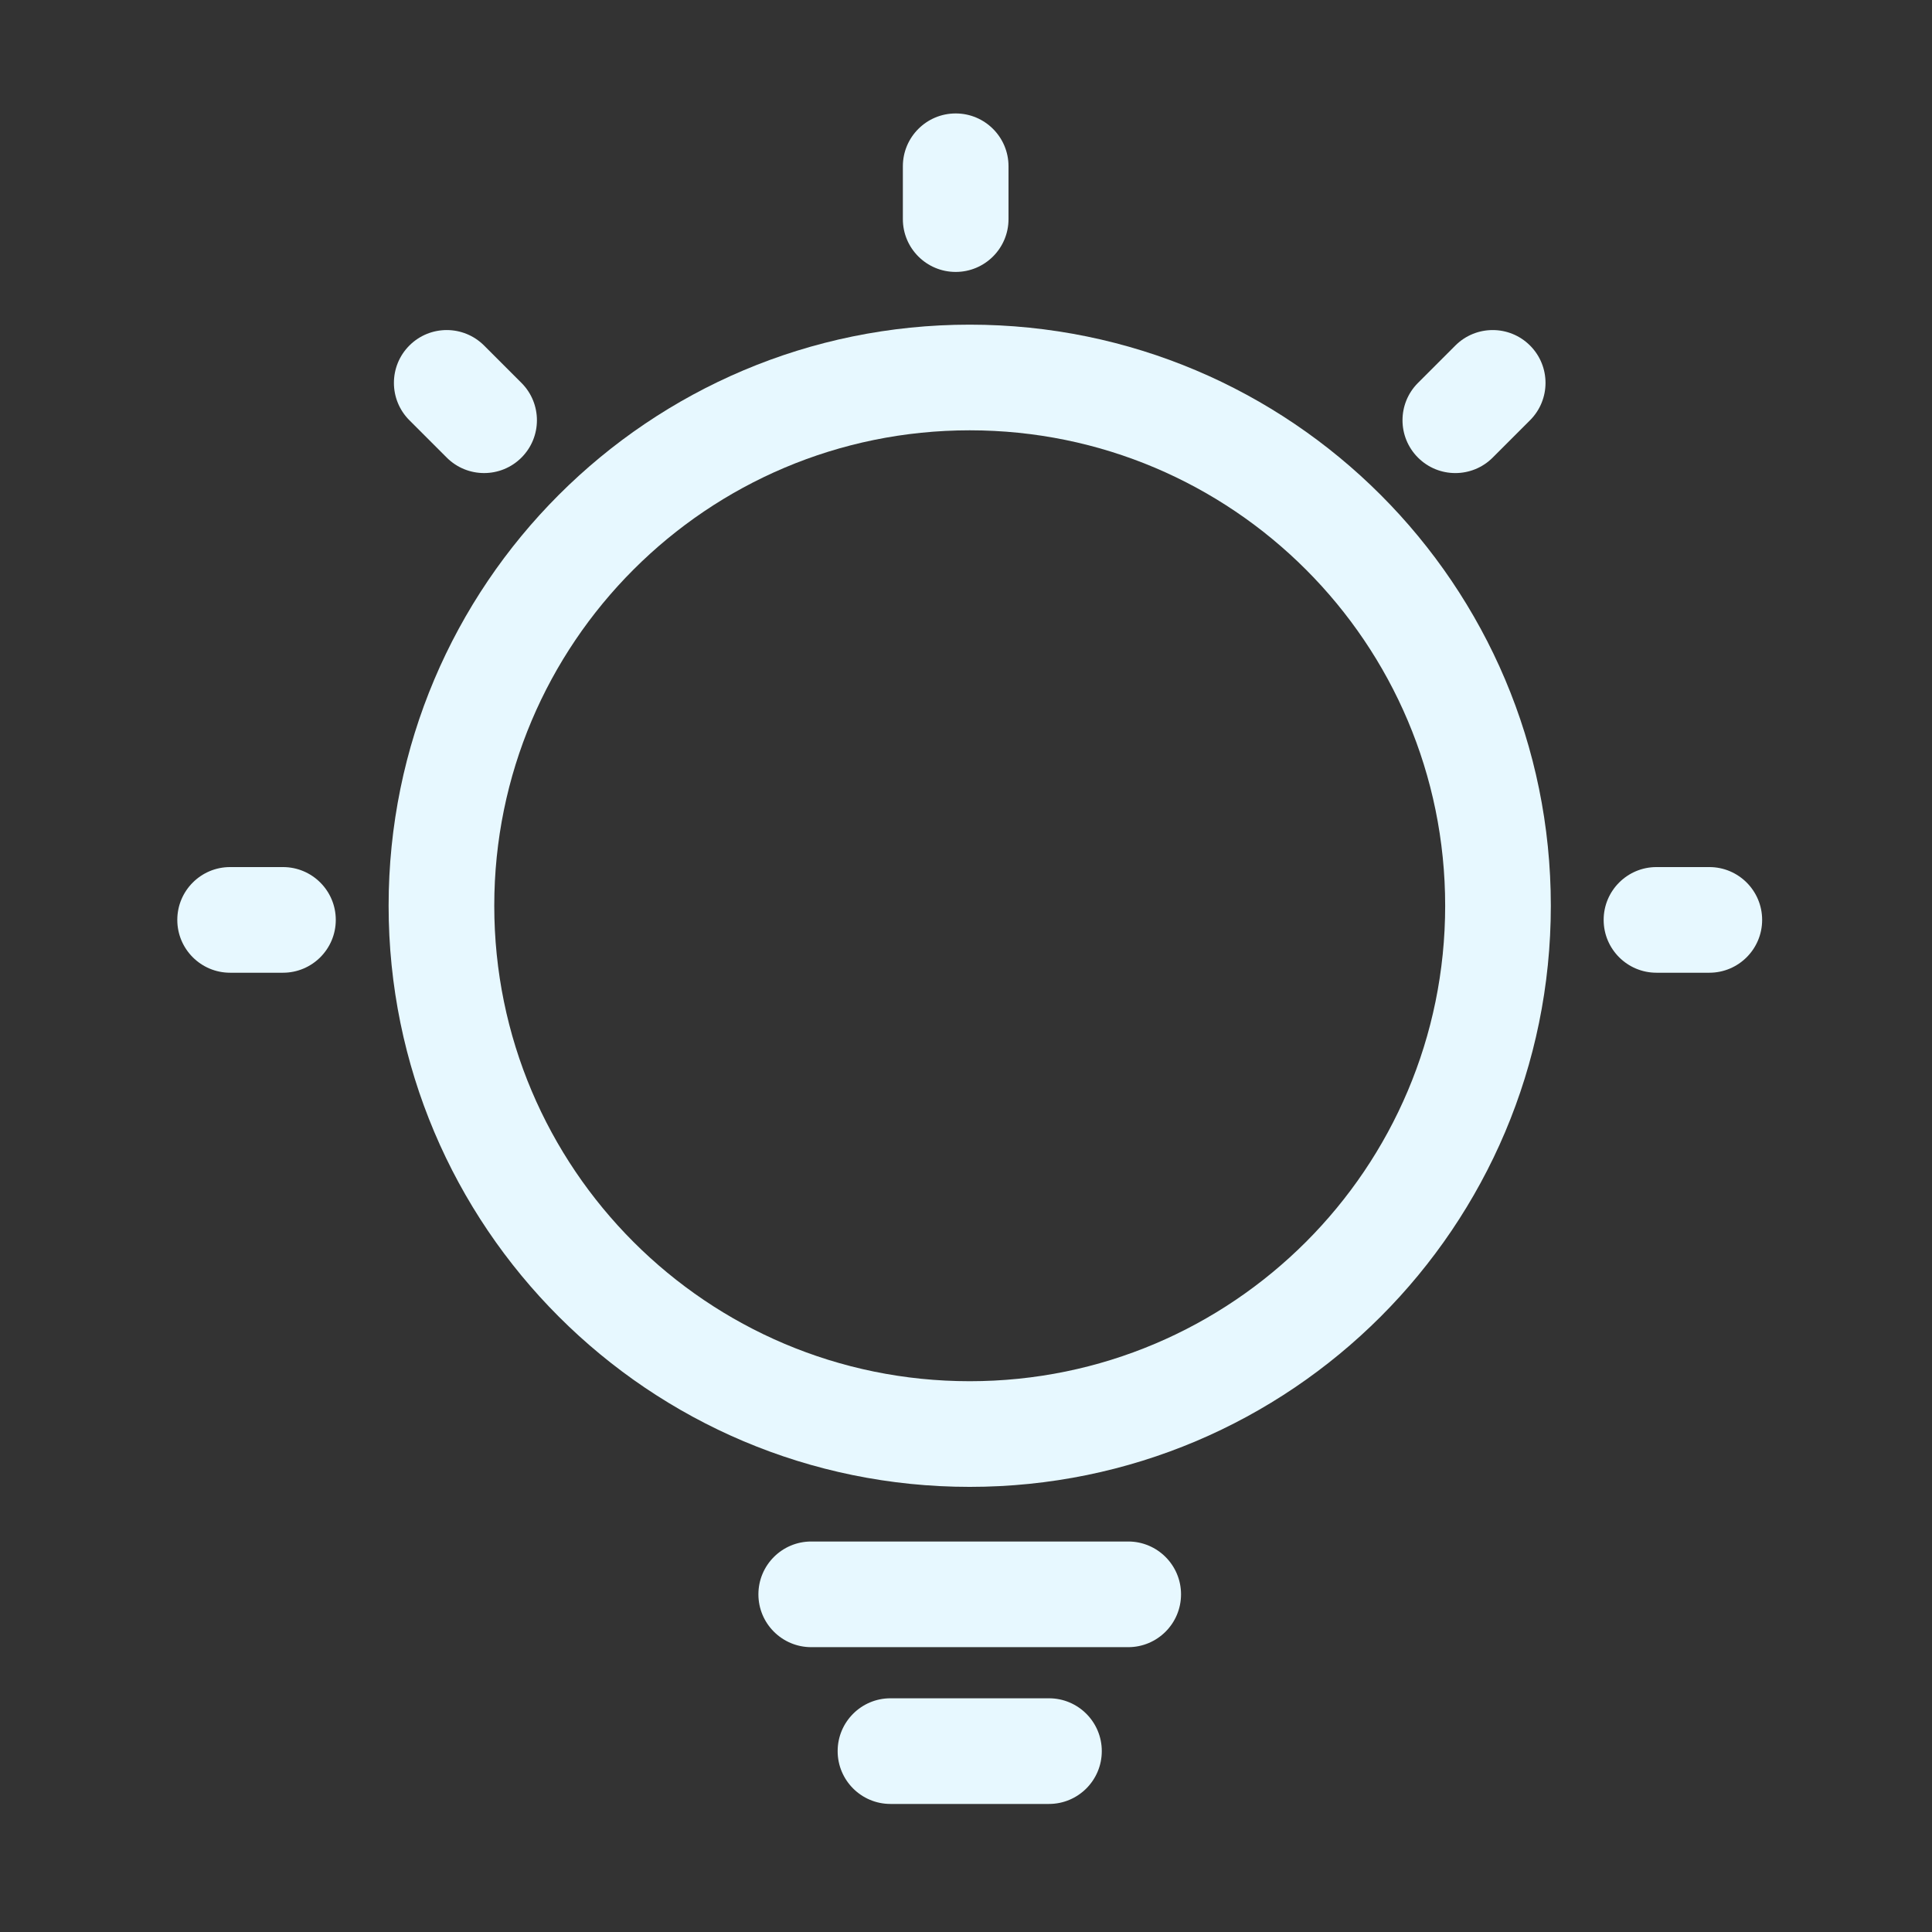 <svg t="1687170172977" class="icon" viewBox="0 0 1024 1024" version="1.1"
  xmlns="http://www.w3.org/2000/svg" p-id="3287" width="16" height="16">
  <rect x="0" y="0" width="1024" height="1024" fill="#333333" stroke="none"/>
  <path
    d="M905.972 459.566h-28c-15.463 0-28 12.537-28 28s12.537 28 28 28h28c15.463 0 28-12.538 28-28S921.435 459.566 905.972 459.566z"
    fill="#E7F8FF" p-id="3288"></path>
  <path
    d="M149.972 459.566h-28c-15.463 0-28 12.537-28 28s12.537 28 28 28h28c15.463 0 28-12.538 28-28S165.435 459.566 149.972 459.566z"
    fill="#E7F8FF" p-id="3289"></path>
  <path
    d="M506.534 144.128c15.463 0 28-12.537 28-28v-28c0-15.463-12.537-28-28-28s-28 12.537-28 28v28C478.534 131.591 491.071 144.128 506.534 144.128z"
    fill="#E7F8FF" p-id="3290"></path>
  <path
    d="M513.972 172.074c-170.105 0-308 137.895-308 308 0 170.106 137.895 308 308 308s308-137.895 308-308C821.972 309.969 684.077 172.074 513.972 172.074zM513.972 732.074c-139.18 0-252-112.82-252-252 0-139.179 112.82-252 252-252s252 112.821 252 252C765.972 619.254 653.151 732.074 513.972 732.074z"
    fill="#E7F8FF" p-id="3291"></path>
  <path
    d="M791.155 242.539l19.797-19.797c10.938-10.938 10.938-28.67 0-39.601-10.938-10.938-28.656-10.931-39.594 0.007l-19.797 19.797c-10.938 10.938-10.938 28.656 0 39.594C762.485 253.469 780.218 253.476 791.155 242.539z"
    fill="#E7F8FF" p-id="3292"></path>
  <path
    d="M236.788 242.539c10.931 10.924 28.664 10.924 39.594 0 10.938-10.938 10.931-28.67 0-39.594l-19.797-19.797c-10.938-10.938-28.663-10.951-39.601-0.014-10.931 10.923-10.931 28.67 0.007 39.607L236.788 242.539z"
    fill="#E7F8FF" p-id="3293"></path>
  <path
    d="M555.972 900.129h-84c-15.463 0-28 12.537-28 28s12.537 28 28 28h84c15.463 0 28-12.537 28-28S571.435 900.129 555.972 900.129z"
    fill="#E7F8FF" p-id="3294"></path>
  <path
    d="M597.972 817.031h-168c-15.463 0-28 12.537-28 28s12.537 28 28 28h168c15.463 0 28-12.537 28-28S613.435 817.031 597.972 817.031z"
    fill="#E7F8FF" p-id="3295"></path>
</svg>